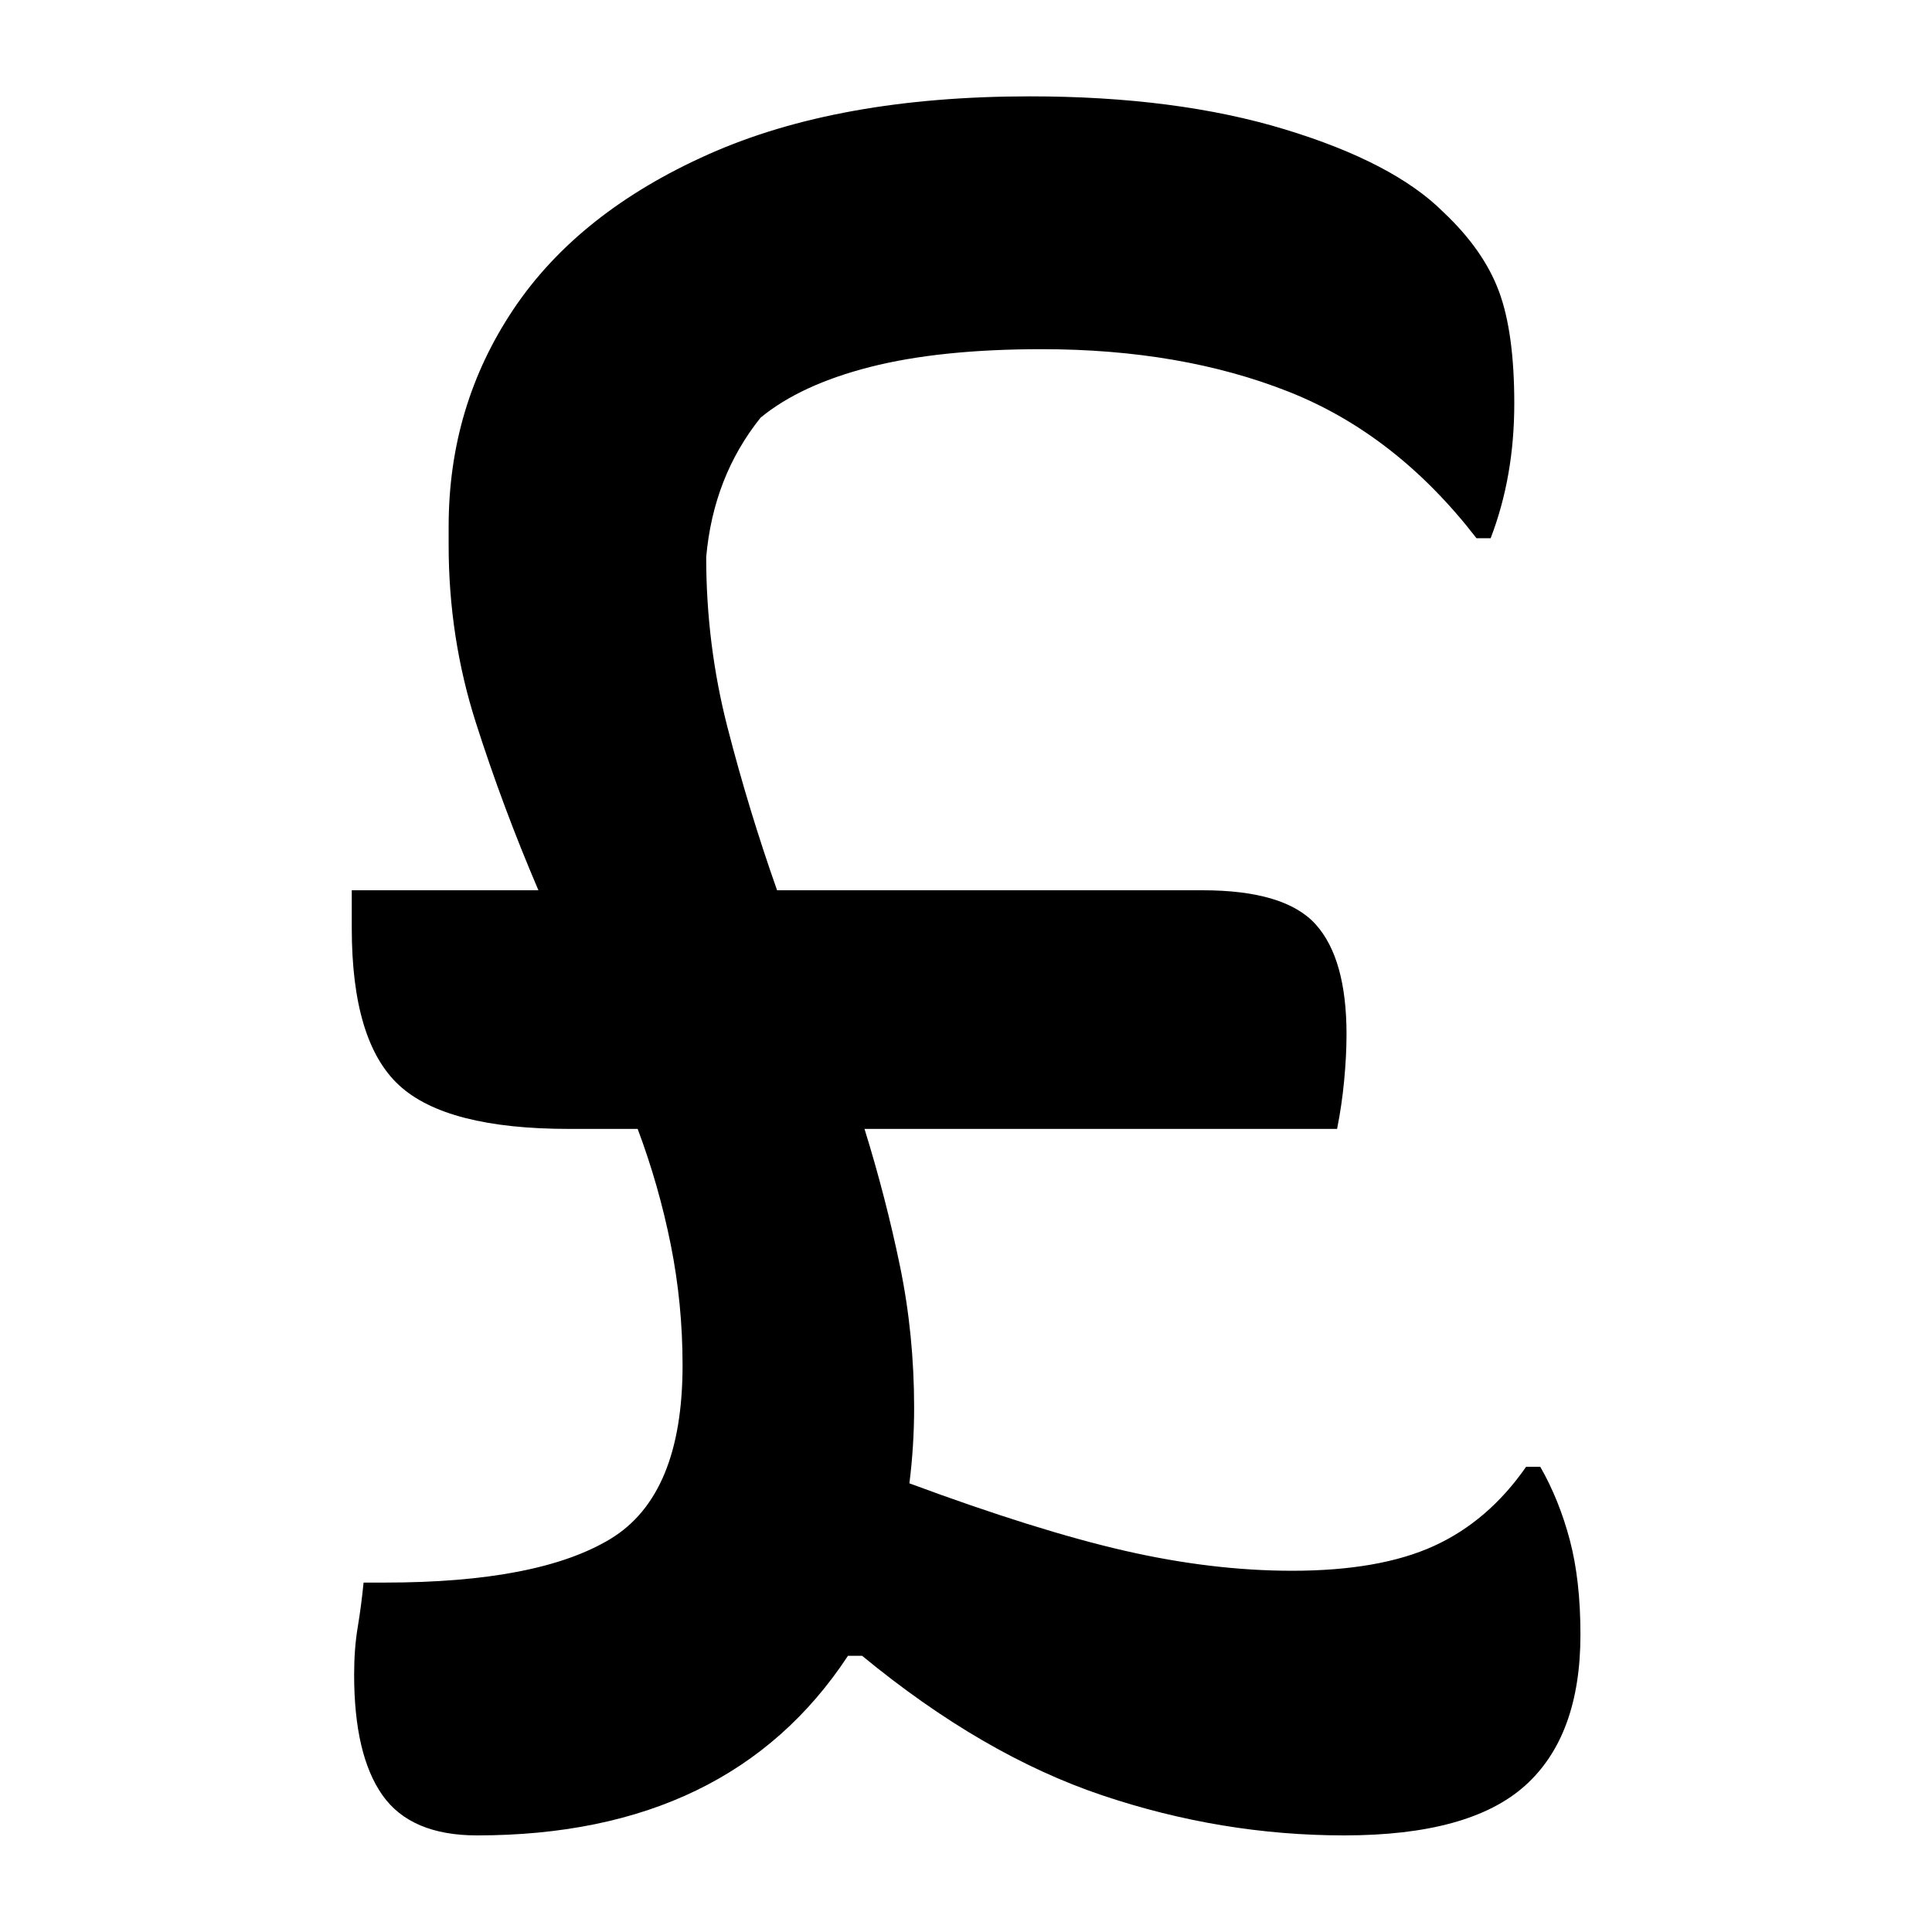 <?xml version="1.0" encoding="UTF-8"?>
<svg width="1000" height="1000" viewBox="0 0 1000 1000" version="1.1" xmlns="http://www.w3.org/2000/svg" xmlns:xlink="http://www.w3.org/1999/xlink">
 <path d="M21.5,192 l39.5,0 c-5.0,11.67,-9.42,23.5,-13.25,35.5 c-3.83,12.0,-5.75,24.5,-5.75,37.5 l0,4 c0,17.0,4.58,32.33,13.75,46 c9.17,13.67,22.92,24.58,41.25,32.75 c18.33,8.17,41.0,12.25,68,12.25 c20.67,0,38.67,-2.33,54,-7 c15.33,-4.67,26.5,-10.5,33.5,-17.5 c5.67,-5.33,9.58,-10.92,11.75,-16.75 c2.17,-5.83,3.25,-13.75,3.25,-23.75 c0,-10.33,-1.67,-19.83,-5,-28.5 l-3,0 c-11.33,14.67,-24.58,25.0,-39.75,31 c-15.17,6.0,-32.58,9,-52.25,9 c-14.33,0,-26.42,-1.25,-36.25,-3.75 c-9.83,-2.5,-17.58,-6.08,-23.25,-10.75 c-6.67,-8.33,-10.5,-18.17,-11.5,-29.5 c0,-12.33,1.5,-24.33,4.5,-36 c3.0,-11.67,6.5,-23.17,10.5,-34.5 l90,0 c11.67,0,19.67,-2.42,24,-7.25 c4.33,-4.83,6.5,-12.58,6.5,-23.25 c0,-3.0,-0.17,-6.25,-0.5,-9.75 c-0.33,-3.5,-0.83,-6.92,-1.5,-10.25 l-100,0 c3.0,-9.67,5.5,-19.33,7.5,-29 c2.0,-9.67,3,-19.67,3,-30 c0,-5.33,-0.33,-10.67,-1,-16 c18.0,-6.67,33.17,-11.42,45.5,-14.25 c12.33,-2.83,24.17,-4.25,35.5,-4.25 c12.33,0,22.33,1.75,30,5.25 c7.67,3.5,14.17,9.08,19.5,16.75 l3,0 c2.67,-4.67,4.75,-9.83,6.25,-15.5 c1.5,-5.67,2.25,-12.33,2.25,-20 c0,-14.33,-3.92,-25.0,-11.75,-32 c-7.83,-7.0,-20.58,-10.5,-38.25,-10.5 c-17.33,0,-34.42,2.83,-51.25,8.5 c-16.83,5.67,-33.75,15.5,-50.75,29.5 l-3,0 c-16.67,-25.33,-42.83,-38,-78.5,-38 c-9.33,0,-16.0,2.83,-20,8.5 c-4.0,5.67,-6,14.17,-6,25.5 c0,3.67,0.25,7.0,0.75,10 c0.5,3.0,0.92,6.17,1.25,9.5 l4.5,0 c21.67,0,37.58,3.08,47.75,9.25 c10.17,6.17,15.25,18.42,15.25,36.75 c0,8.67,-0.83,17.17,-2.5,25.5 c-1.67,8.33,-4.0,16.5,-7,24.5 l-14.5,0 c-17.33,0,-29.33,3.08,-36,9.25 c-6.67,6.17,-10,17.25,-10,33.25 Z M21.5,192" fill="rgb(0,0,0)" transform="matrix(2.446,0.0,0.0,-2.446,129.484,930.435)"/>
</svg>